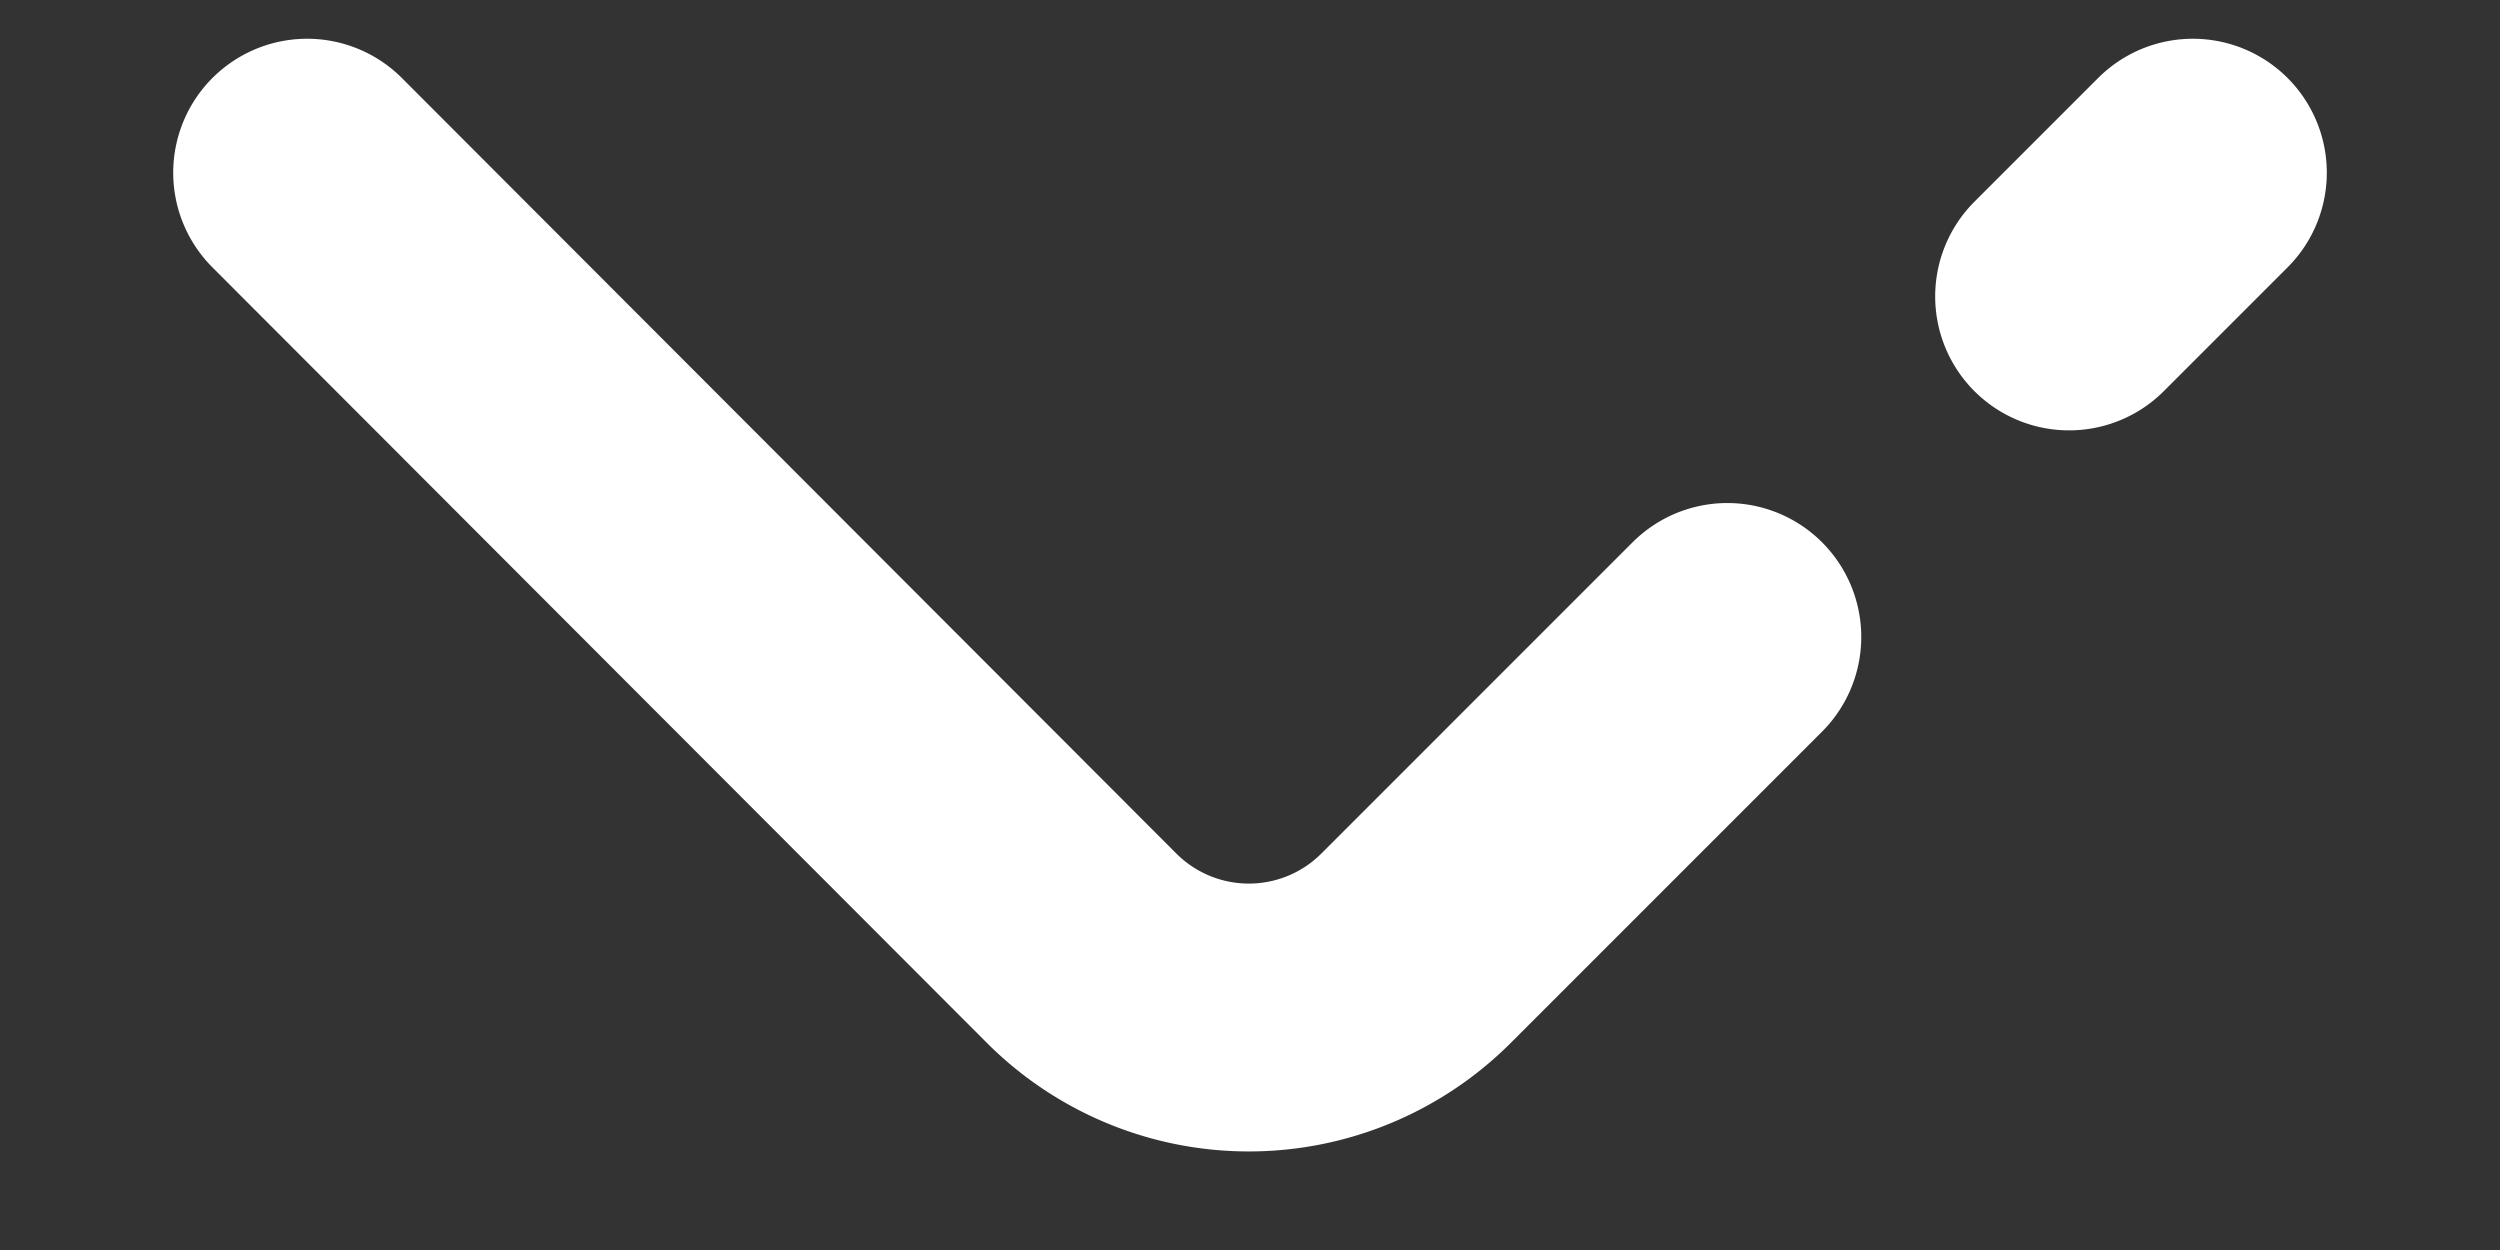 <svg xmlns="http://www.w3.org/2000/svg" width="14" height="7" fill="none" viewBox="0 0 14 7">
  <rect x="0" y="0" width="14" height="7" fill="#333333" stroke="none"/>
  <path stroke="#fff" stroke-linecap="round" stroke-linejoin="round" stroke-miterlimit="10" stroke-width="1.5" d="M9.673 3.567 7.927 5.313a1.324 1.324 0 0 1-1.867 0L1.72.967m10.56 0-.693.693"/>
</svg>
